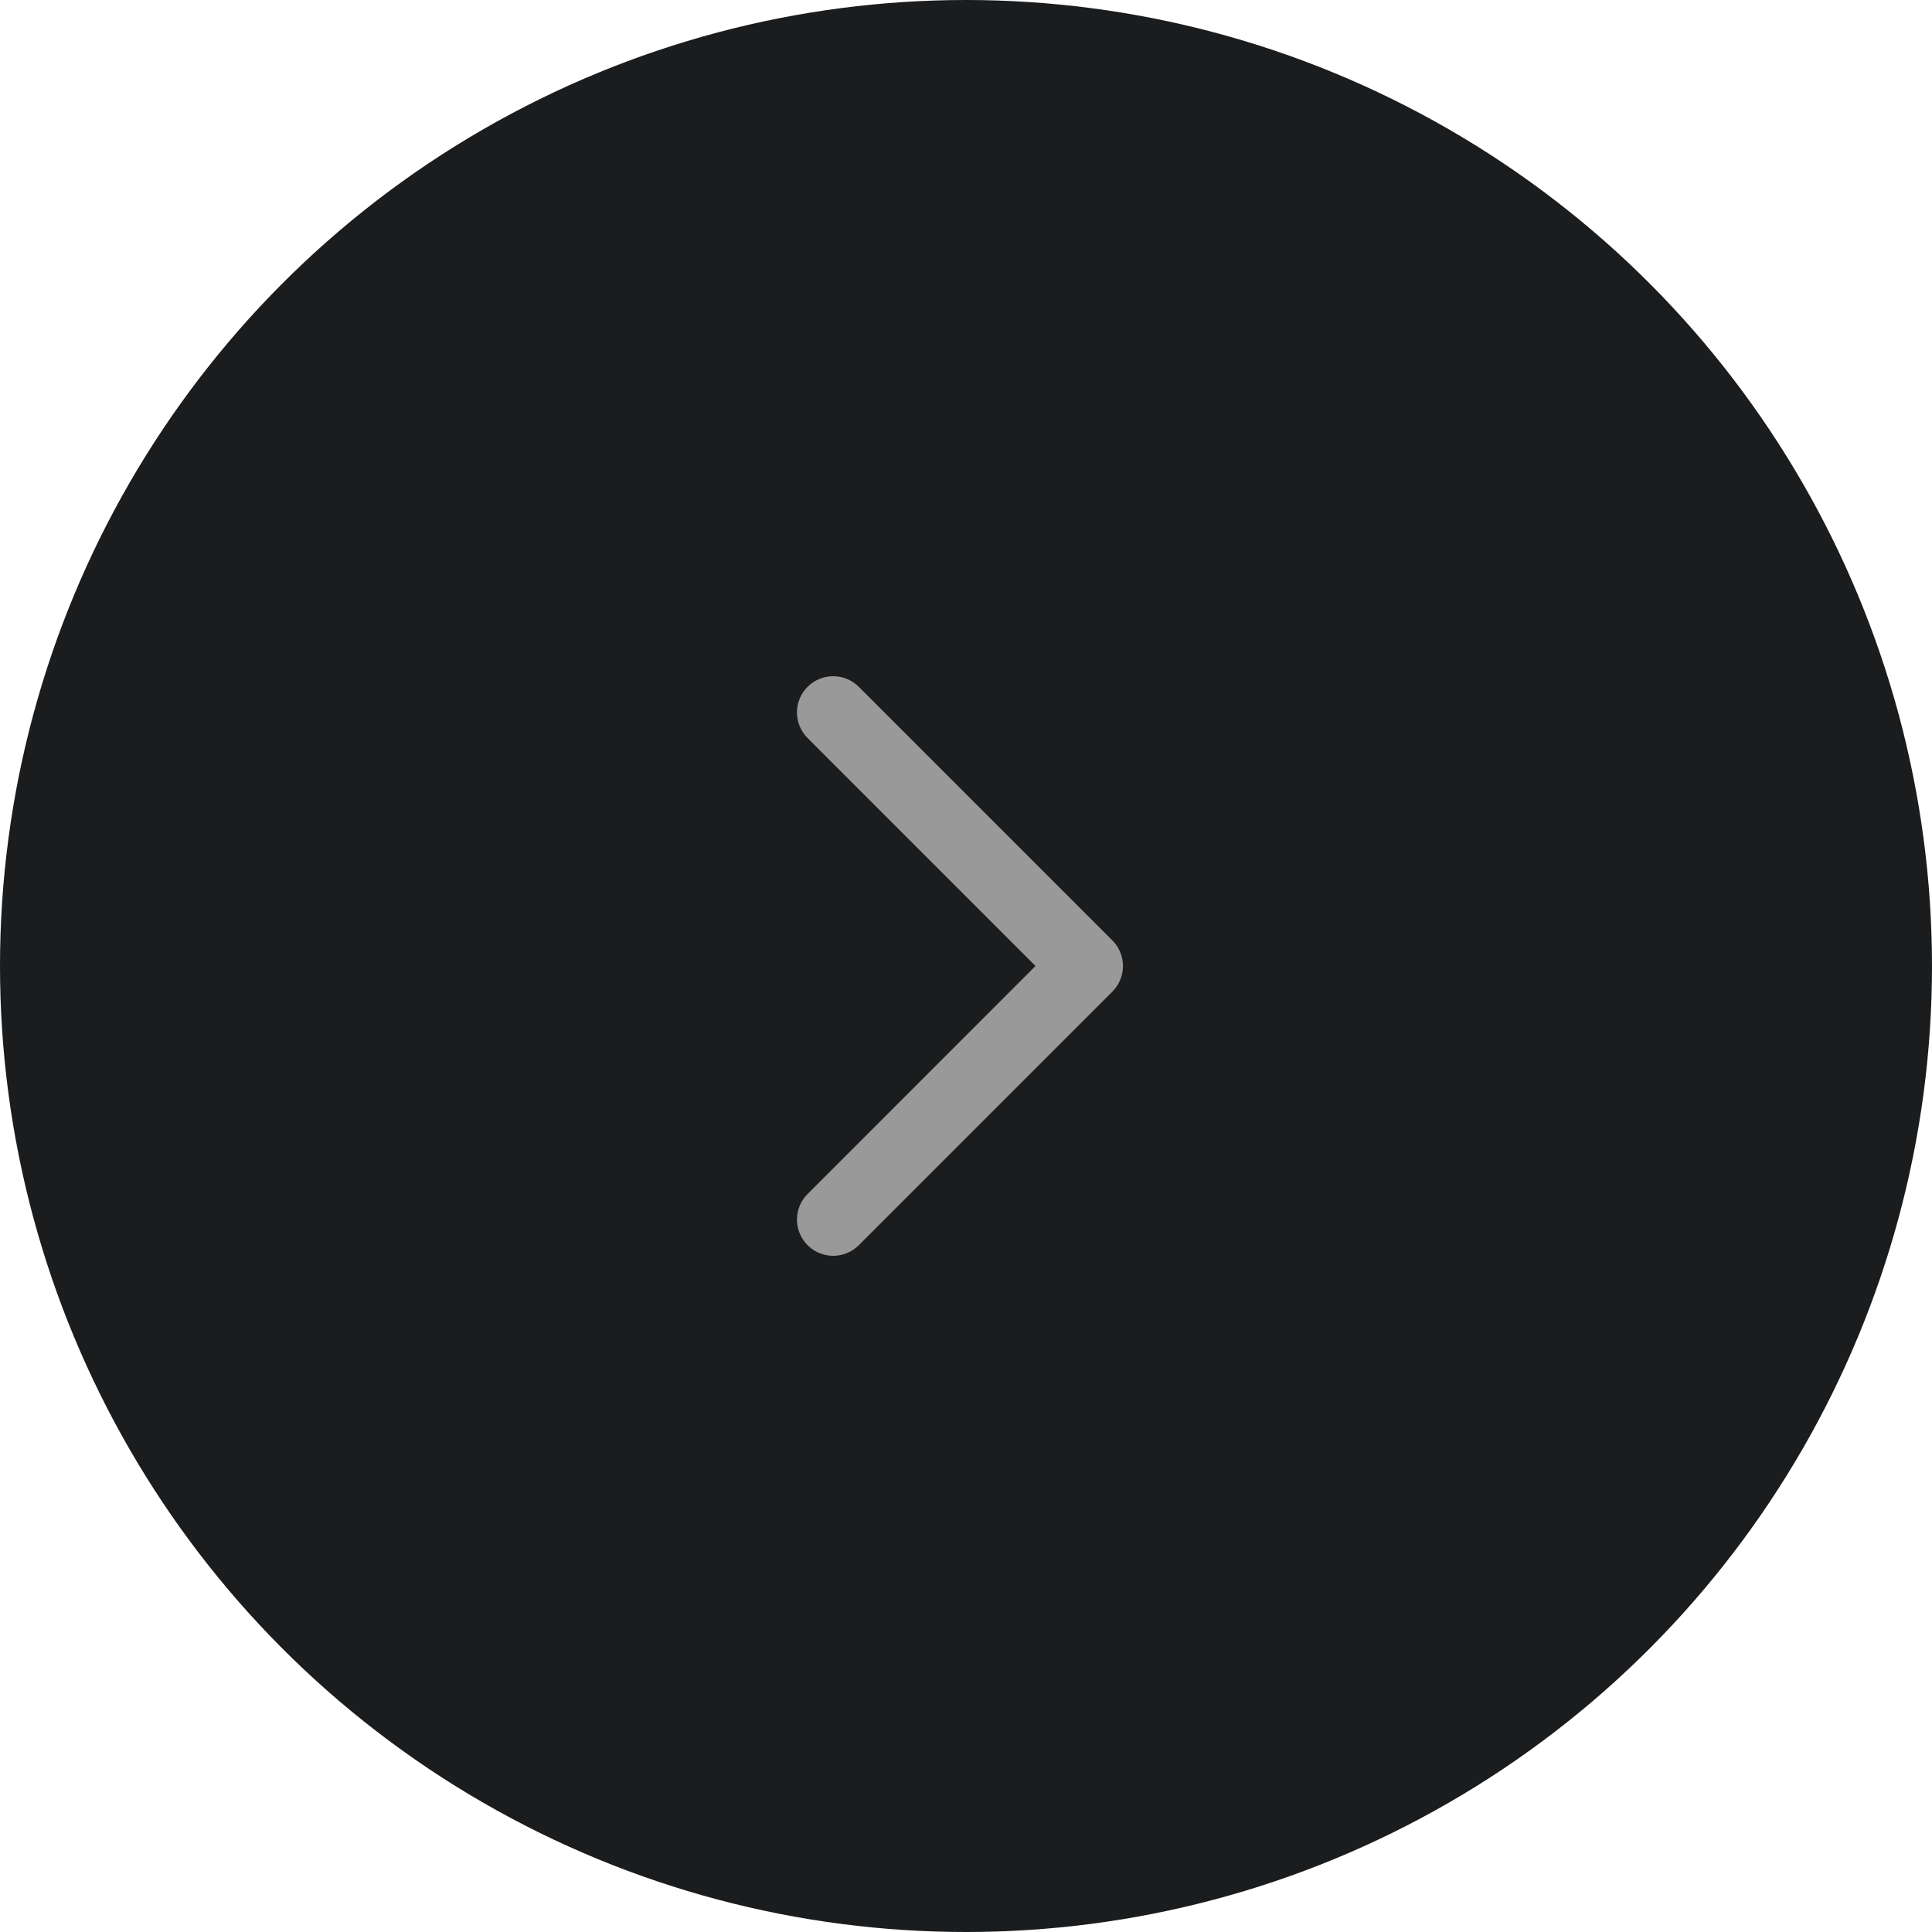 <svg width="60" height="60" viewBox="0 0 60 60" fill="none" xmlns="http://www.w3.org/2000/svg">
<circle cx="30" cy="30" r="30" fill="#1A1C1E"/>
<path d="M25.08 21.33C25.279 21.131 25.545 21.013 25.826 21.001C26.108 20.989 26.383 21.083 26.599 21.264L26.67 21.33L34.545 29.205C34.745 29.404 34.862 29.671 34.874 29.952C34.886 30.233 34.792 30.509 34.611 30.724L34.545 30.796L26.67 38.672C26.465 38.876 26.189 38.994 25.899 39C25.61 39.006 25.329 38.9 25.115 38.704C24.902 38.508 24.772 38.238 24.753 37.949C24.734 37.659 24.828 37.374 25.014 37.152L25.08 37.081L32.158 30L25.08 22.92C24.881 22.721 24.763 22.455 24.751 22.174C24.739 21.892 24.833 21.617 25.014 21.401L25.08 21.33Z" fill="#999999"/>
</svg>
